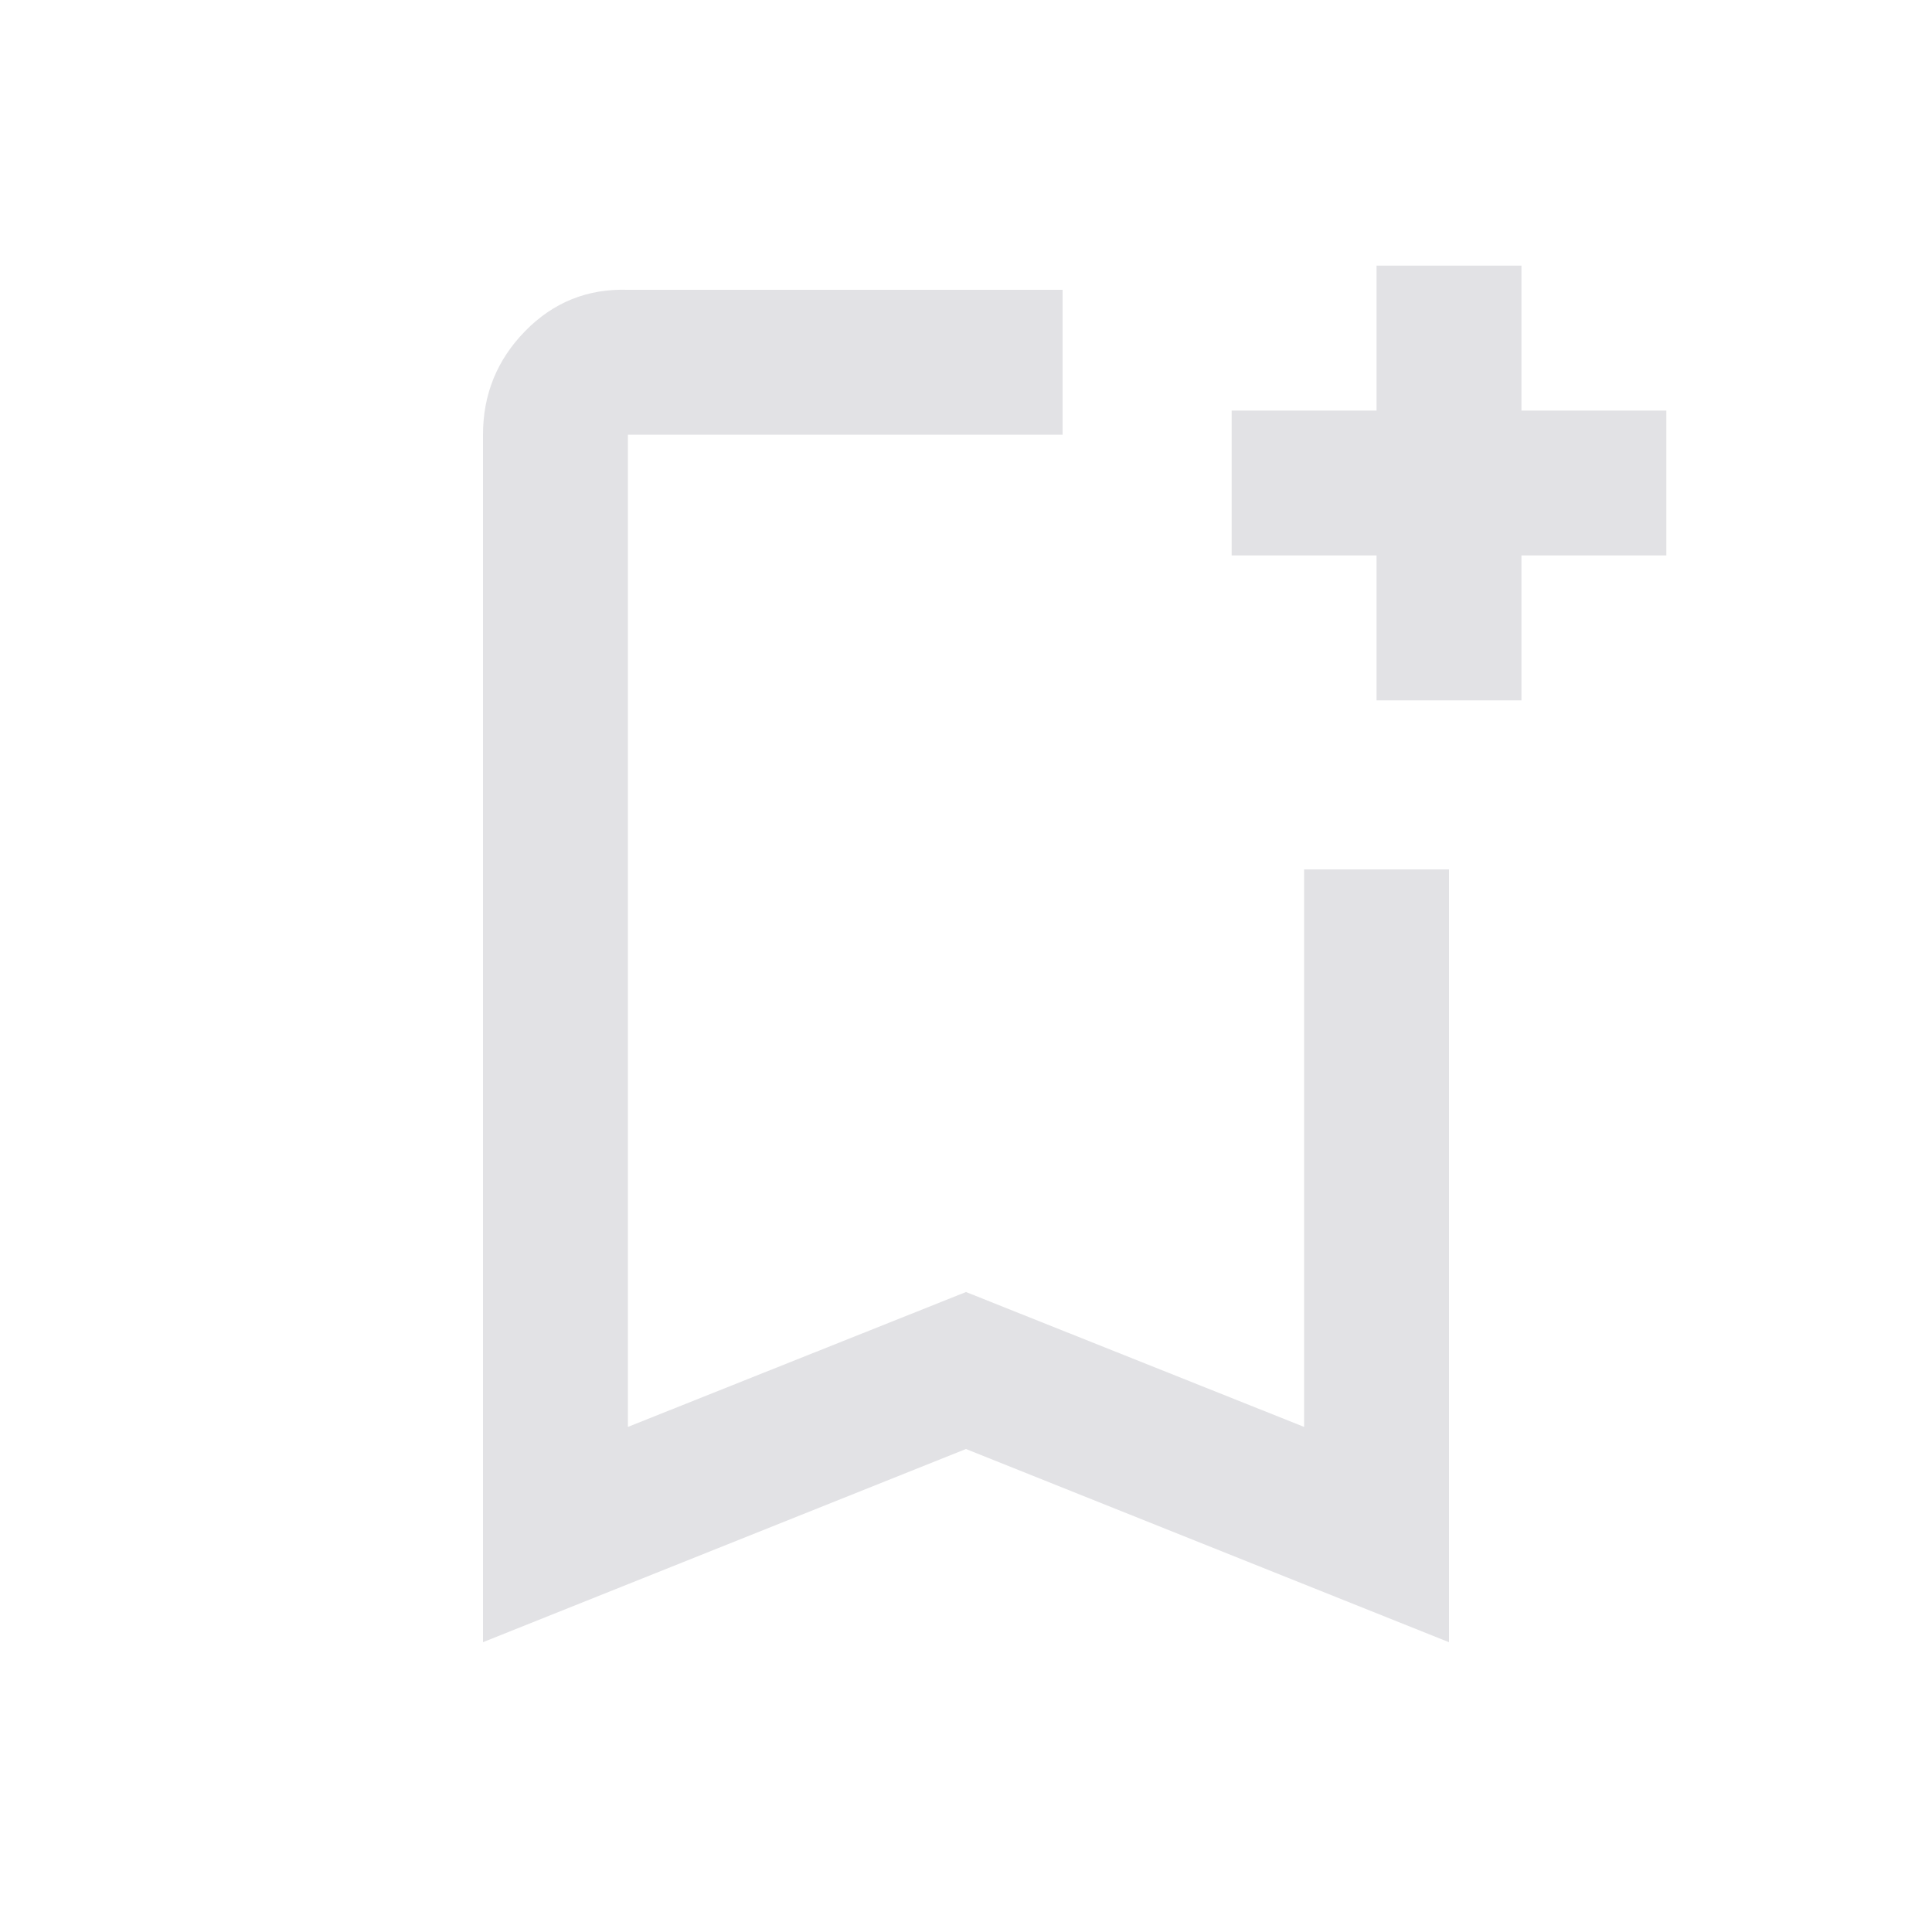 <svg height="16" width="16" version="1.1" xmlns="http://www.w3.org/2000/svg" xmlns:svg="http://www.w3.org/2000/svg">
  <style type="text/css" id="current-color-scheme">
    .ColorScheme-Text {
      color: #e2e2e5;
    }
  </style>
  <path
    d="M 4,13.6 V 3.6 q 0,-0.502 0.35,-0.859 0.35,-0.357 0.85,-0.341 H 8.8 V 3.6 H 5.2 v 8.217 l 2.8,-1.117 2.8,1.117 V 7.2 h 1.2 v 6.4 l -4,-1.6 z M 5.2,3.6 H 8.8 Z M 11.4,5.8 V 4.6 h -1.2 V 3.4 h 1.2 V 2.2 h 1.2 v 1.2 h 1.2 v 1.2 h -1.2 v 1.2 z"
    class="ColorScheme-Text" fill="currentColor" />
</svg>